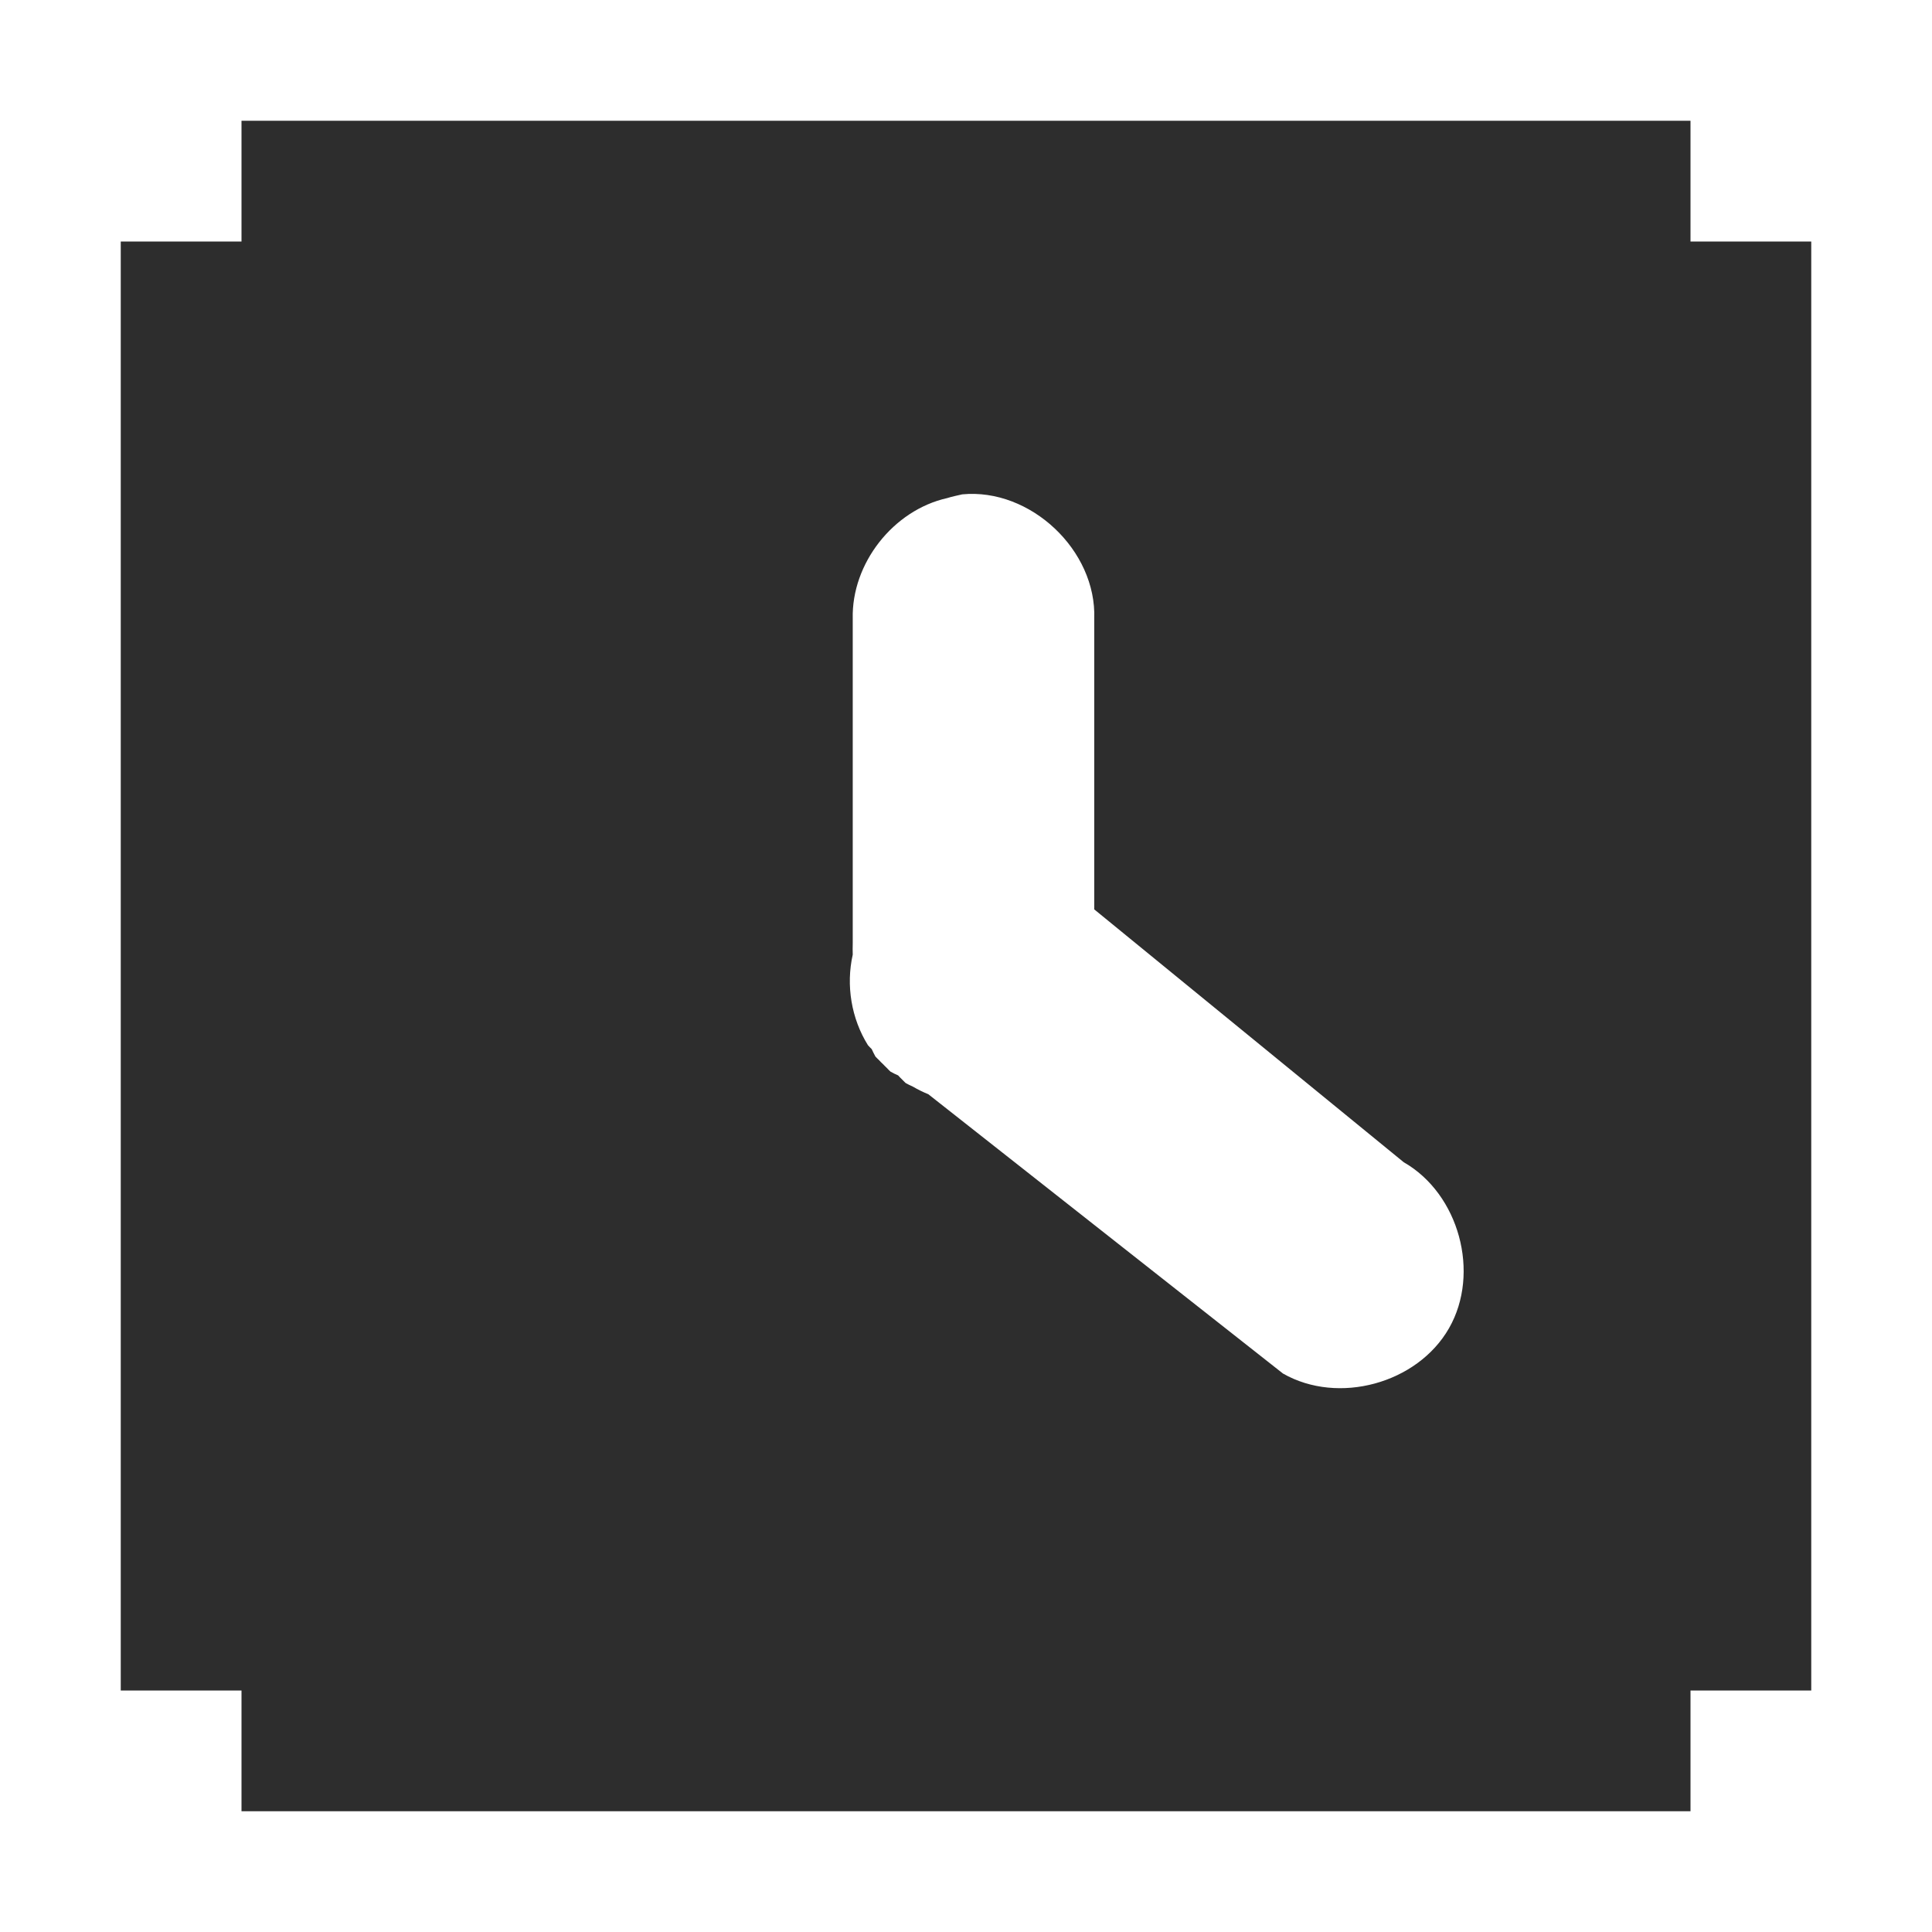 <?xml version="1.0" encoding="UTF-8" standalone="no"?>
<!-- Created with Inkscape (http://www.inkscape.org/) -->

<svg
   xmlns:dc="http://purl.org/dc/elements/1.1/"
   xmlns:cc="http://creativecommons.org/ns#"
   xmlns:rdf="http://www.w3.org/1999/02/22-rdf-syntax-ns#"
   xmlns:svg="http://www.w3.org/2000/svg"
   xmlns="http://www.w3.org/2000/svg"
   xmlns:xlink="http://www.w3.org/1999/xlink"
   xmlns:sodipodi="http://sodipodi.sourceforge.net/DTD/sodipodi-0.dtd"
   xmlns:inkscape="http://www.inkscape.org/namespaces/inkscape"
   width="16"
   height="16"
   id="svg2"
   version="1.1"
   inkscape:version="0.48.4 r9939"
   sodipodi:docname="package-installed-outdated.svg">
  <defs
     id="defs4">
    <linearGradient
       gradientTransform="matrix(1.64,0,0,1.771,-112.56,-11.637)"
       gradientUnits="userSpaceOnUse"
       xlink:href="#linearGradient7065"
       id="linearGradient3549"
       y2="16.438"
       x2="83.031"
       y1="16.406"
       x1="78.5" />
    <linearGradient
       id="linearGradient7065">
      <stop
         offset="0"
         style="stop-color:white;stop-opacity:1"
         id="stop7067" />
      <stop
         offset="1"
         style="stop-color:white;stop-opacity:0"
         id="stop7069" />
    </linearGradient>
    <linearGradient
       gradientTransform="matrix(1.64,0,0,1.771,-112.56,-11.637)"
       gradientUnits="userSpaceOnUse"
       xlink:href="#linearGradient7089"
       id="linearGradient3552"
       y2="13.875"
       x2="83.219"
       y1="14.062"
       x1="80.625" />
    <linearGradient
       id="linearGradient7089">
      <stop
         offset="0"
         style="stop-color:#eeeeec;stop-opacity:1"
         id="stop7091" />
      <stop
         offset="1"
         style="stop-color:#eeeeec;stop-opacity:0"
         id="stop7093" />
    </linearGradient>
    <linearGradient
       gradientTransform="matrix(1.64,0,0,1.771,-112.56,-11.637)"
       gradientUnits="userSpaceOnUse"
       xlink:href="#linearGradient3747"
       id="linearGradient3554"
       y2="12.093"
       x2="83.203"
       y1="12.312"
       x1="78.312" />
    <linearGradient
       id="linearGradient3747">
      <stop
         offset="0"
         style="stop-color:#494949;stop-opacity:1"
         id="stop3749" />
      <stop
         offset="1"
         style="stop-color:#888a85;stop-opacity:0"
         id="stop3751" />
    </linearGradient>
    <linearGradient
       gradientUnits="userSpaceOnUse"
       xlink:href="#linearGradient7101"
       id="linearGradient3566"
       y2="14.781"
       x2="83.625"
       y1="15.75"
       x1="79.25" />
    <linearGradient
       id="linearGradient7101">
      <stop
         offset="0"
         style="stop-color:black;stop-opacity:1"
         id="stop7103" />
      <stop
         offset="1"
         style="stop-color:black;stop-opacity:0"
         id="stop7105" />
    </linearGradient>
    <radialGradient
       gradientUnits="userSpaceOnUse"
       xlink:href="#linearGradient2145"
       id="radialGradient3563"
       fy="10.045"
       fx="11.902"
       r="29.293"
       cy="10.045"
       cx="11.902" />
    <linearGradient
       id="linearGradient2145">
      <stop
         offset="0"
         style="stop-color:#fffffd;stop-opacity:1"
         id="stop2147" />
      <stop
         offset="1"
         style="stop-color:#cbcbc9;stop-opacity:1"
         id="stop2149" />
    </linearGradient>
    <linearGradient
       gradientUnits="userSpaceOnUse"
       xlink:href="#linearGradient42174"
       id="linearGradient3565"
       y2="25.884"
       x2="22.218"
       y1="7.789"
       x1="6.342" />
    <linearGradient
       id="linearGradient42174">
      <stop
         offset="0"
         style="stop-color:#a0a0a0;stop-opacity:1"
         id="stop42176" />
      <stop
         offset="1"
         style="stop-color:white;stop-opacity:1"
         id="stop42178" />
    </linearGradient>
    <linearGradient
       gradientTransform="matrix(2.15,0,0,2.15,-109.366,31.935)"
       gradientUnits="userSpaceOnUse"
       xlink:href="#linearGradient4873-625-158-888-767"
       id="linearGradient3568"
       y2="7.443"
       x2="63.397"
       y1="-9.383"
       x1="63.397" />
    <linearGradient
       id="linearGradient4873-625-158-888-767">
      <stop
         offset="0"
         style="stop-color:white;stop-opacity:1"
         id="stop4258" />
      <stop
         offset="1"
         style="stop-color:white;stop-opacity:0"
         id="stop4260" />
    </linearGradient>
    <linearGradient
       gradientTransform="translate(0.75,5e-8)"
       gradientUnits="userSpaceOnUse"
       xlink:href="#linearGradient37935"
       id="linearGradient3571"
       y2="44.786"
       x2="15.656"
       y1="13.36"
       x1="15.656" />
    <linearGradient
       id="linearGradient37935">
      <stop
         offset="0"
         style="stop-color:#7c7c7c;stop-opacity:1"
         id="stop37937" />
      <stop
         offset="1"
         style="stop-color:#242424;stop-opacity:1"
         id="stop37939" />
    </linearGradient>
    <radialGradient
       gradientTransform="matrix(1,0,0,0.341,0,3.047)"
       gradientUnits="userSpaceOnUse"
       xlink:href="#linearGradient8838-795"
       id="radialGradient3546"
       fy="4.625"
       fx="62.625"
       r="10.625"
       cy="4.625"
       cx="62.625" />
    <linearGradient
       id="linearGradient8838-795">
      <stop
         offset="0"
         style="stop-color:black;stop-opacity:1"
         id="stop2737" />
      <stop
         offset="1"
         style="stop-color:black;stop-opacity:0"
         id="stop2739" />
    </linearGradient>
  </defs>
  <sodipodi:namedview
     id="base"
     pagecolor="#ffffff"
     bordercolor="#666666"
     borderopacity="1.0"
     inkscape:pageopacity="0.0"
     inkscape:pageshadow="2"
     inkscape:zoom="22.4"
     inkscape:cx="2.1098991"
     inkscape:cy="7.9664486"
     inkscape:document-units="px"
     inkscape:current-layer="layer1"
     showgrid="true"
     inkscape:window-width="1366"
     inkscape:window-height="709"
     inkscape:window-x="0"
     inkscape:window-y="27"
     inkscape:window-maximized="1">
    <inkscape:grid
       type="xygrid"
       id="grid2985"
       empspacing="5"
       visible="true"
       enabled="true"
       snapvisiblegridlinesonly="true" />
  </sodipodi:namedview>
  <g
     inkscape:label="Ebene 1"
     inkscape:groupmode="layer"
     id="layer1"
     transform="translate(0,-1036.362)">
    <path
       style="opacity:1.0;fill:#2D2D2D;fill-opacity:1;stroke:none"
       d="m 2,1 0,1 -1,0 0,12 1,0 0,1 12,0 0,-1 1,0 0,-12 -1,0 0,-1 z M 7.969,4.094 C 8.533,4.04 9.083,4.558 9.062,5.125 l 0,2.406 L 11.625,9.625 C 12.083,9.887 12.262,10.542 12,11 c -0.262,0.458 -0.917,0.637 -1.375,0.375 L 7.688,9.062 C 7.644,9.044 7.603,9.024 7.562,9 7.541,8.991 7.52,8.98 7.5,8.969 7.489,8.959 7.479,8.948 7.469,8.938 7.458,8.928 7.448,8.917 7.438,8.906 7.416,8.897 7.395,8.886 7.375,8.875 7.364,8.865 7.354,8.855 7.344,8.844 7.333,8.834 7.323,8.823 7.312,8.812 7.302,8.803 7.291,8.792 7.281,8.781 7.271,8.771 7.26,8.761 7.25,8.75 7.239,8.729 7.228,8.709 7.219,8.688 7.208,8.678 7.198,8.667 7.188,8.656 7.05,8.435 7.005,8.16 7.062,7.906 7.061,7.875 7.061,7.843 7.062,7.812 l 0,-2.688 C 7.051,4.667 7.397,4.225 7.844,4.125 7.885,4.112 7.926,4.104 7.969,4.094 z"
       transform="translate(0,1036.362)"
       id="path2987"
       inkscape:connector-curvature="0"
       sodipodi:nodetypes="cccccccccccccccccccccccccccccccccccc" />
  </g>
</svg>
